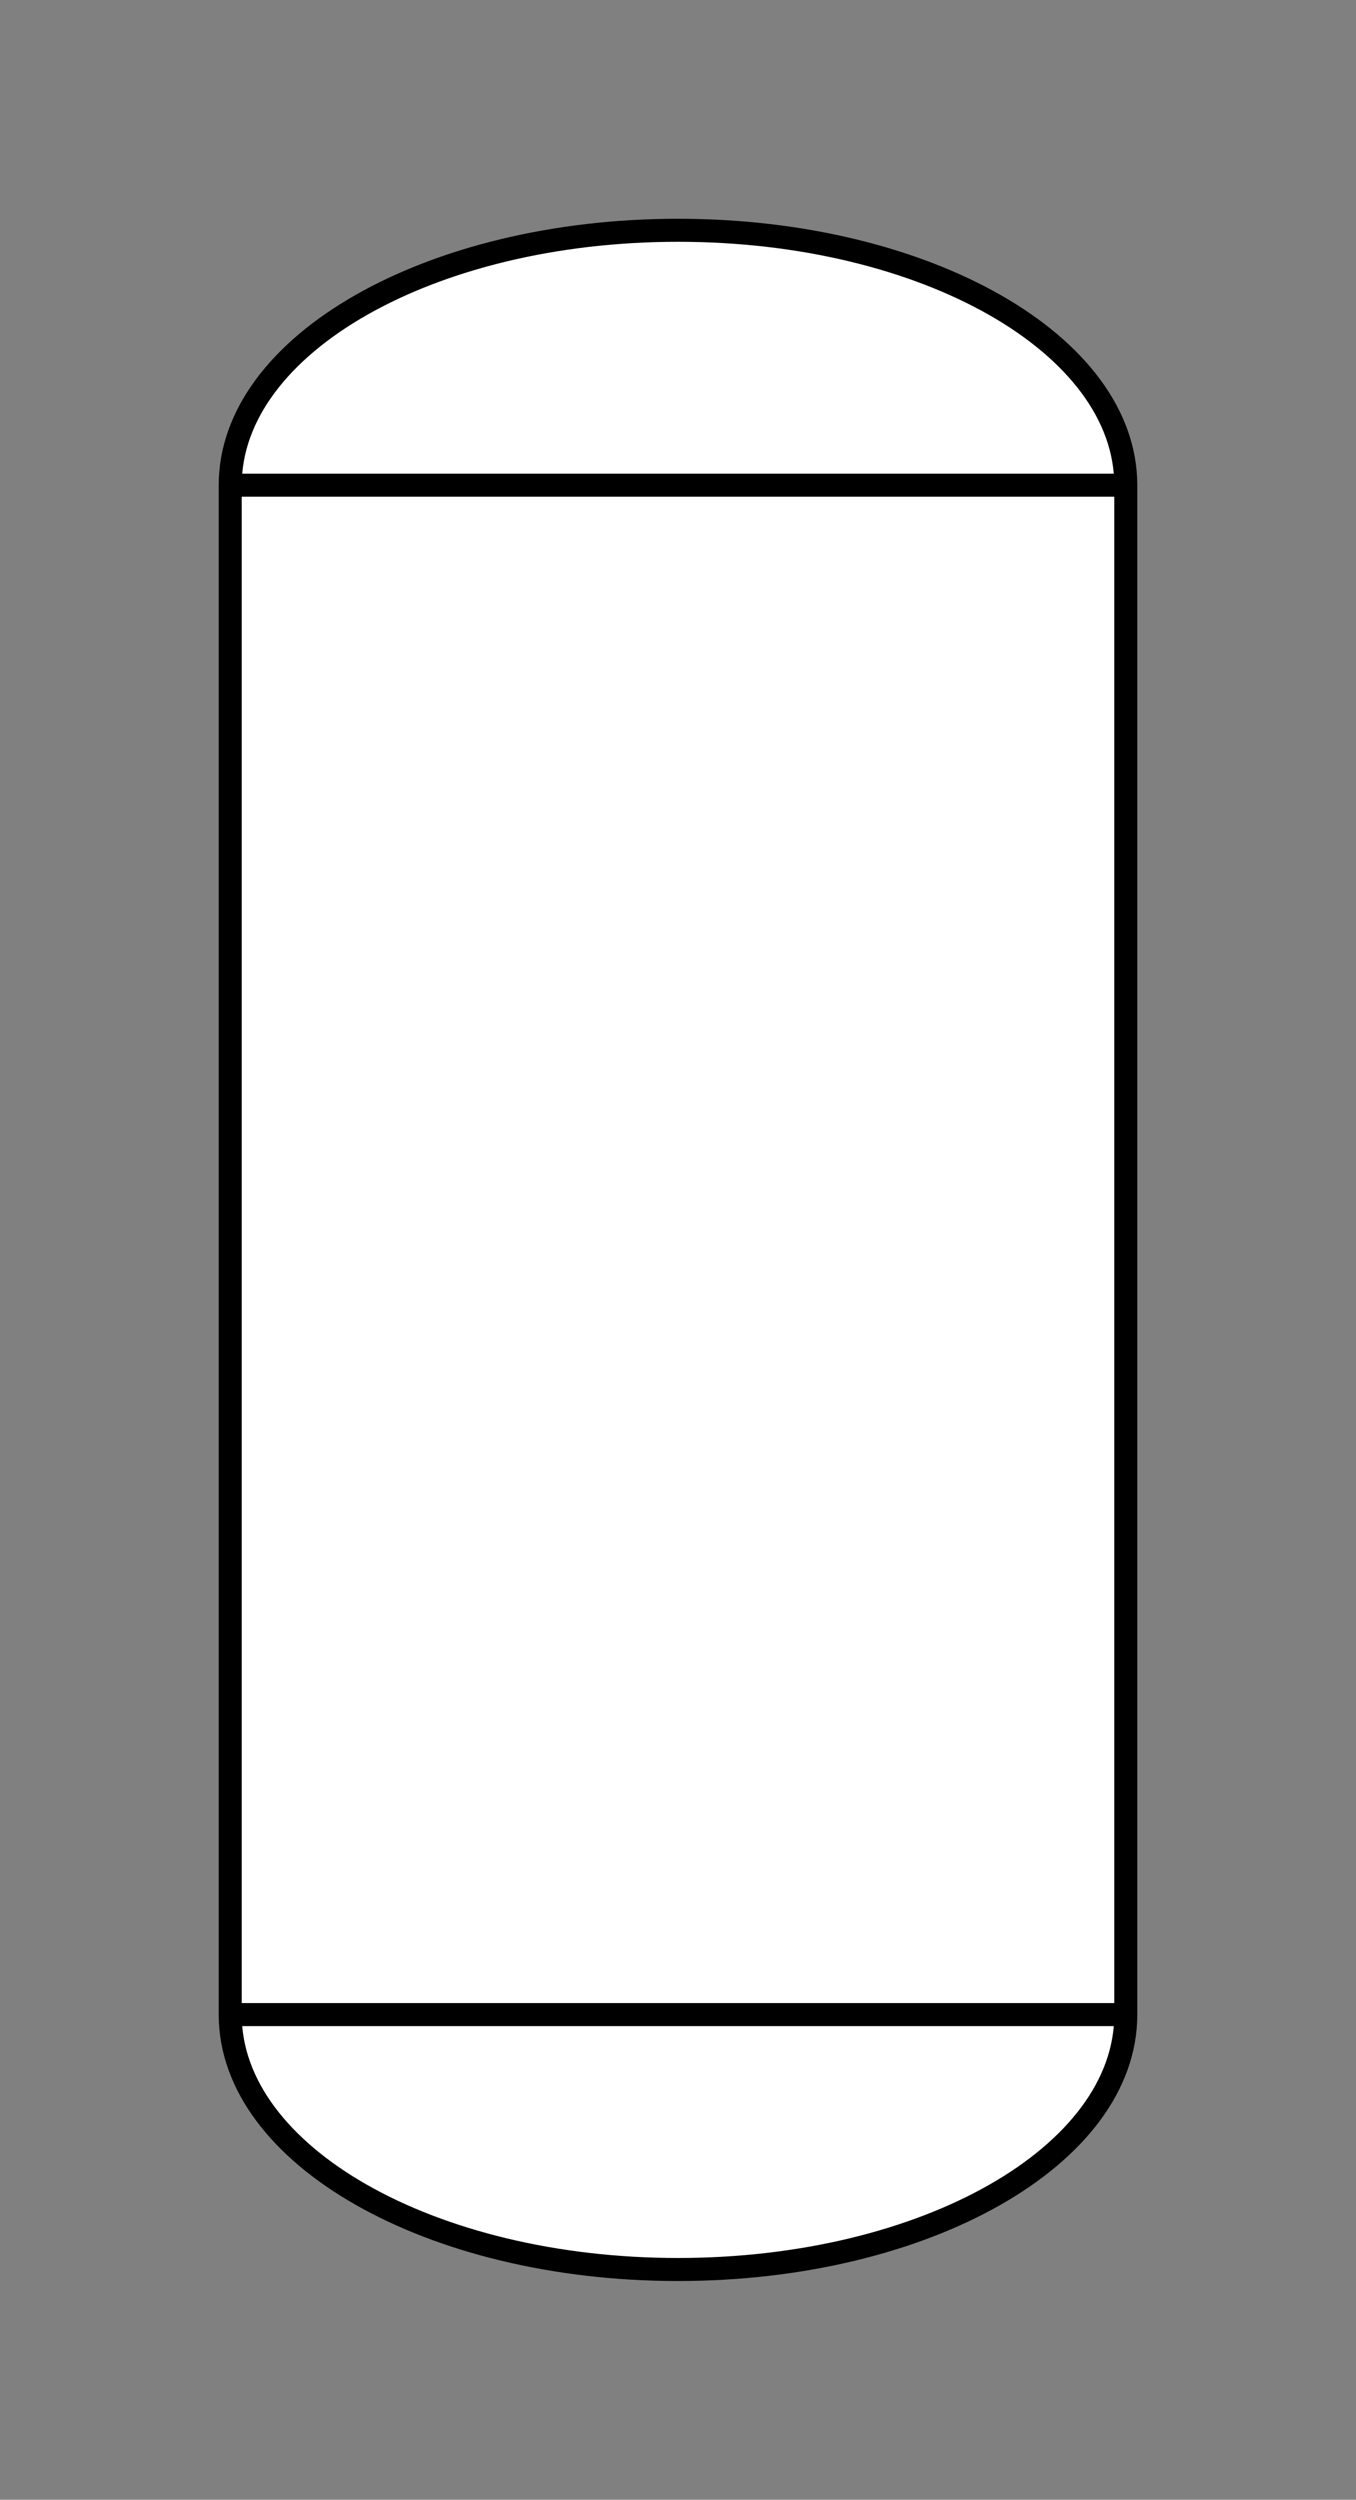 <svg xmlns="http://www.w3.org/2000/svg" xmlns:lucid="lucid" width="117.8" height="217.11"><rect width="100%" height="100%" fill="#808080" stroke="none"/><g lucid:page-tab-id="0_0" stroke="#000" stroke-width="2" fill="#fff"><path d="M20 42.14v132.83c0 12.23 17.42 22.14 38.9 22.14 21.5 0 38.9-9.9 38.9-22.13V42.14C97.8 29.9 80.4 20 58.9 20 37.42 20 20 29.9 20 42.14zM20 42.14h77.8M20 174.97h77.8"/></g></svg>